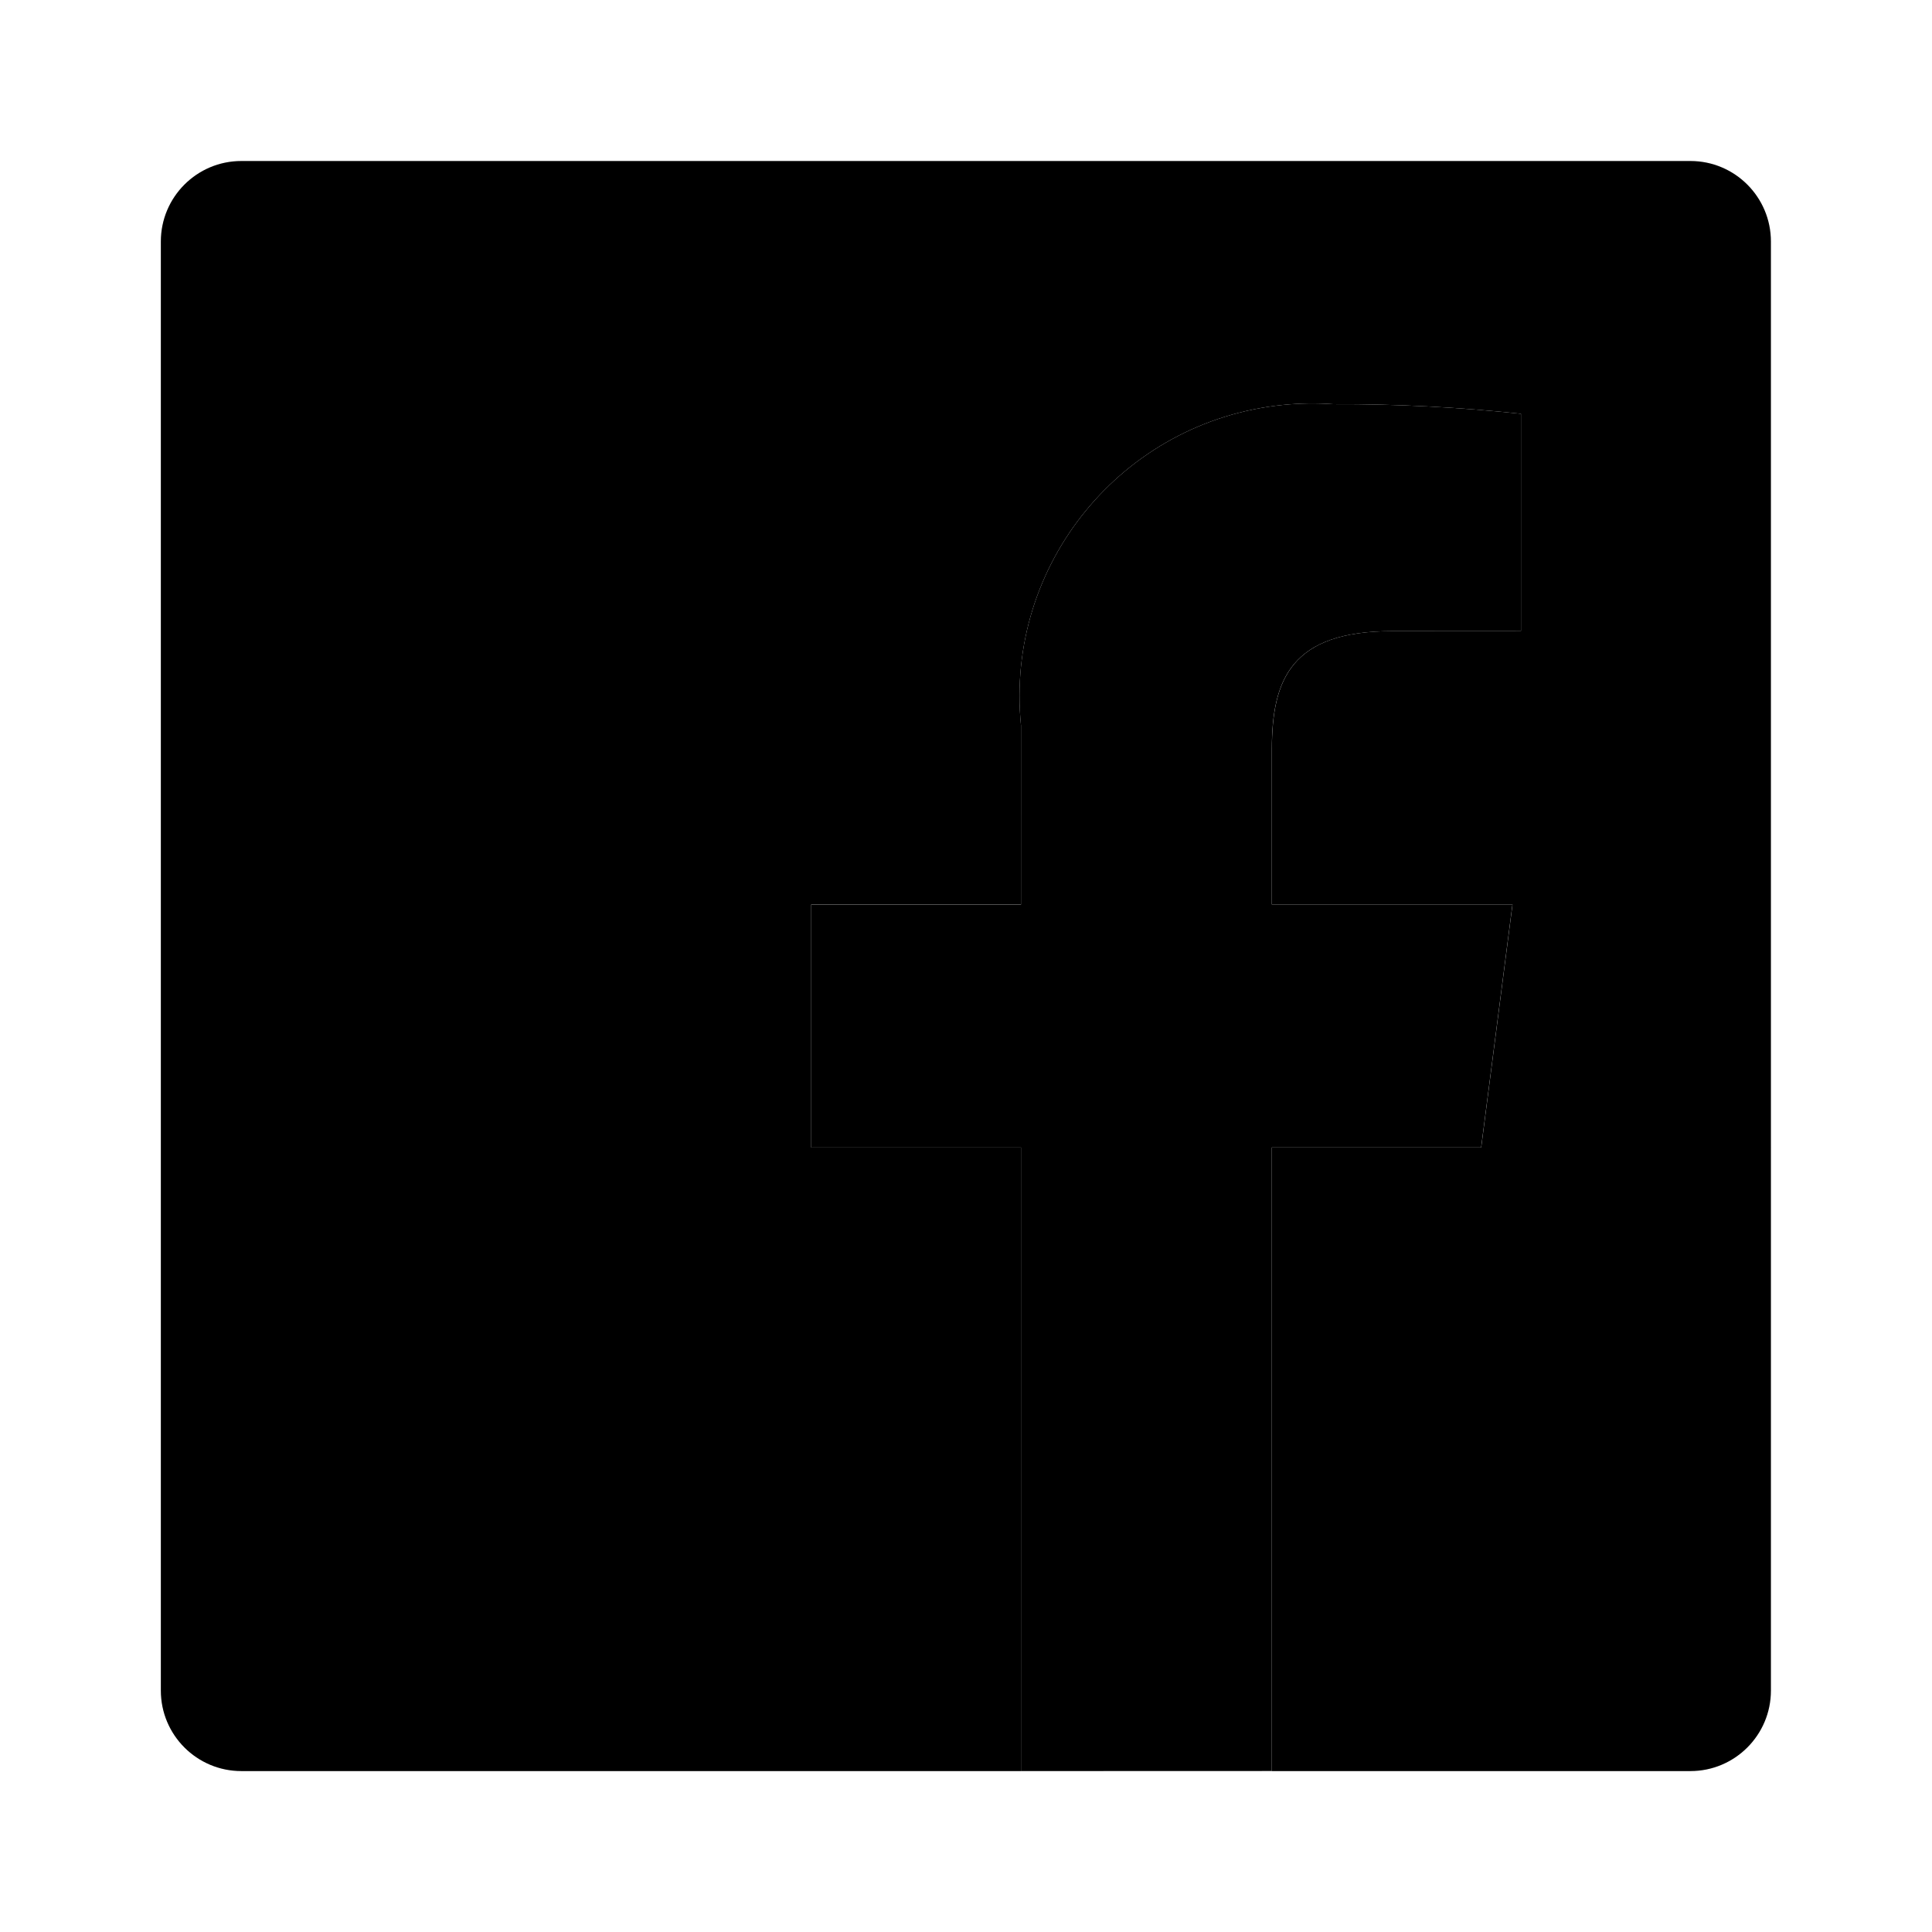 <svg xmlns="http://www.w3.org/2000/svg" width="24" height="24" viewBox="0 0 24 24">
    <path class="pr-icon-tertiary"
          d="M12.683,22v-7.745h-2.606v-3.018h2.606v-2.226c-0.2-1.999,1.258-3.781,3.256-3.981c0.208-0.021,0.417-0.024,0.626-0.009c0.778-0.003,1.555,0.037,2.329,0.119v2.7L17.295,7.84c-1.253,0-1.496,0.596-1.496,1.469v1.927h2.989l-0.389,3.018h-2.6v7.745L12.683,22z"></path>
    <path class="pr-icon-primary"
          d="M20.999,2H2.998c-0.552,0-1,0.448-1,1v18.001c0,0.552,0.448,1,1,1h18.001c0.552,0,1-0.448,1-1V3C21.999,2.448,21.551,2,20.999,2z M18.894,7.839l-1.598,0.001c-1.253,0-1.496,0.596-1.496,1.469v1.927h2.989l-0.389,3.018h-2.6v7.745h-3.117v-7.745h-2.606v-3.018h2.606V9.011c-0.2-1.999,1.258-3.781,3.256-3.981c0.208-0.021,0.417-0.024,0.626-0.009c0.778-0.003,1.555,0.037,2.329,0.119V7.839z"></path>
</svg>
